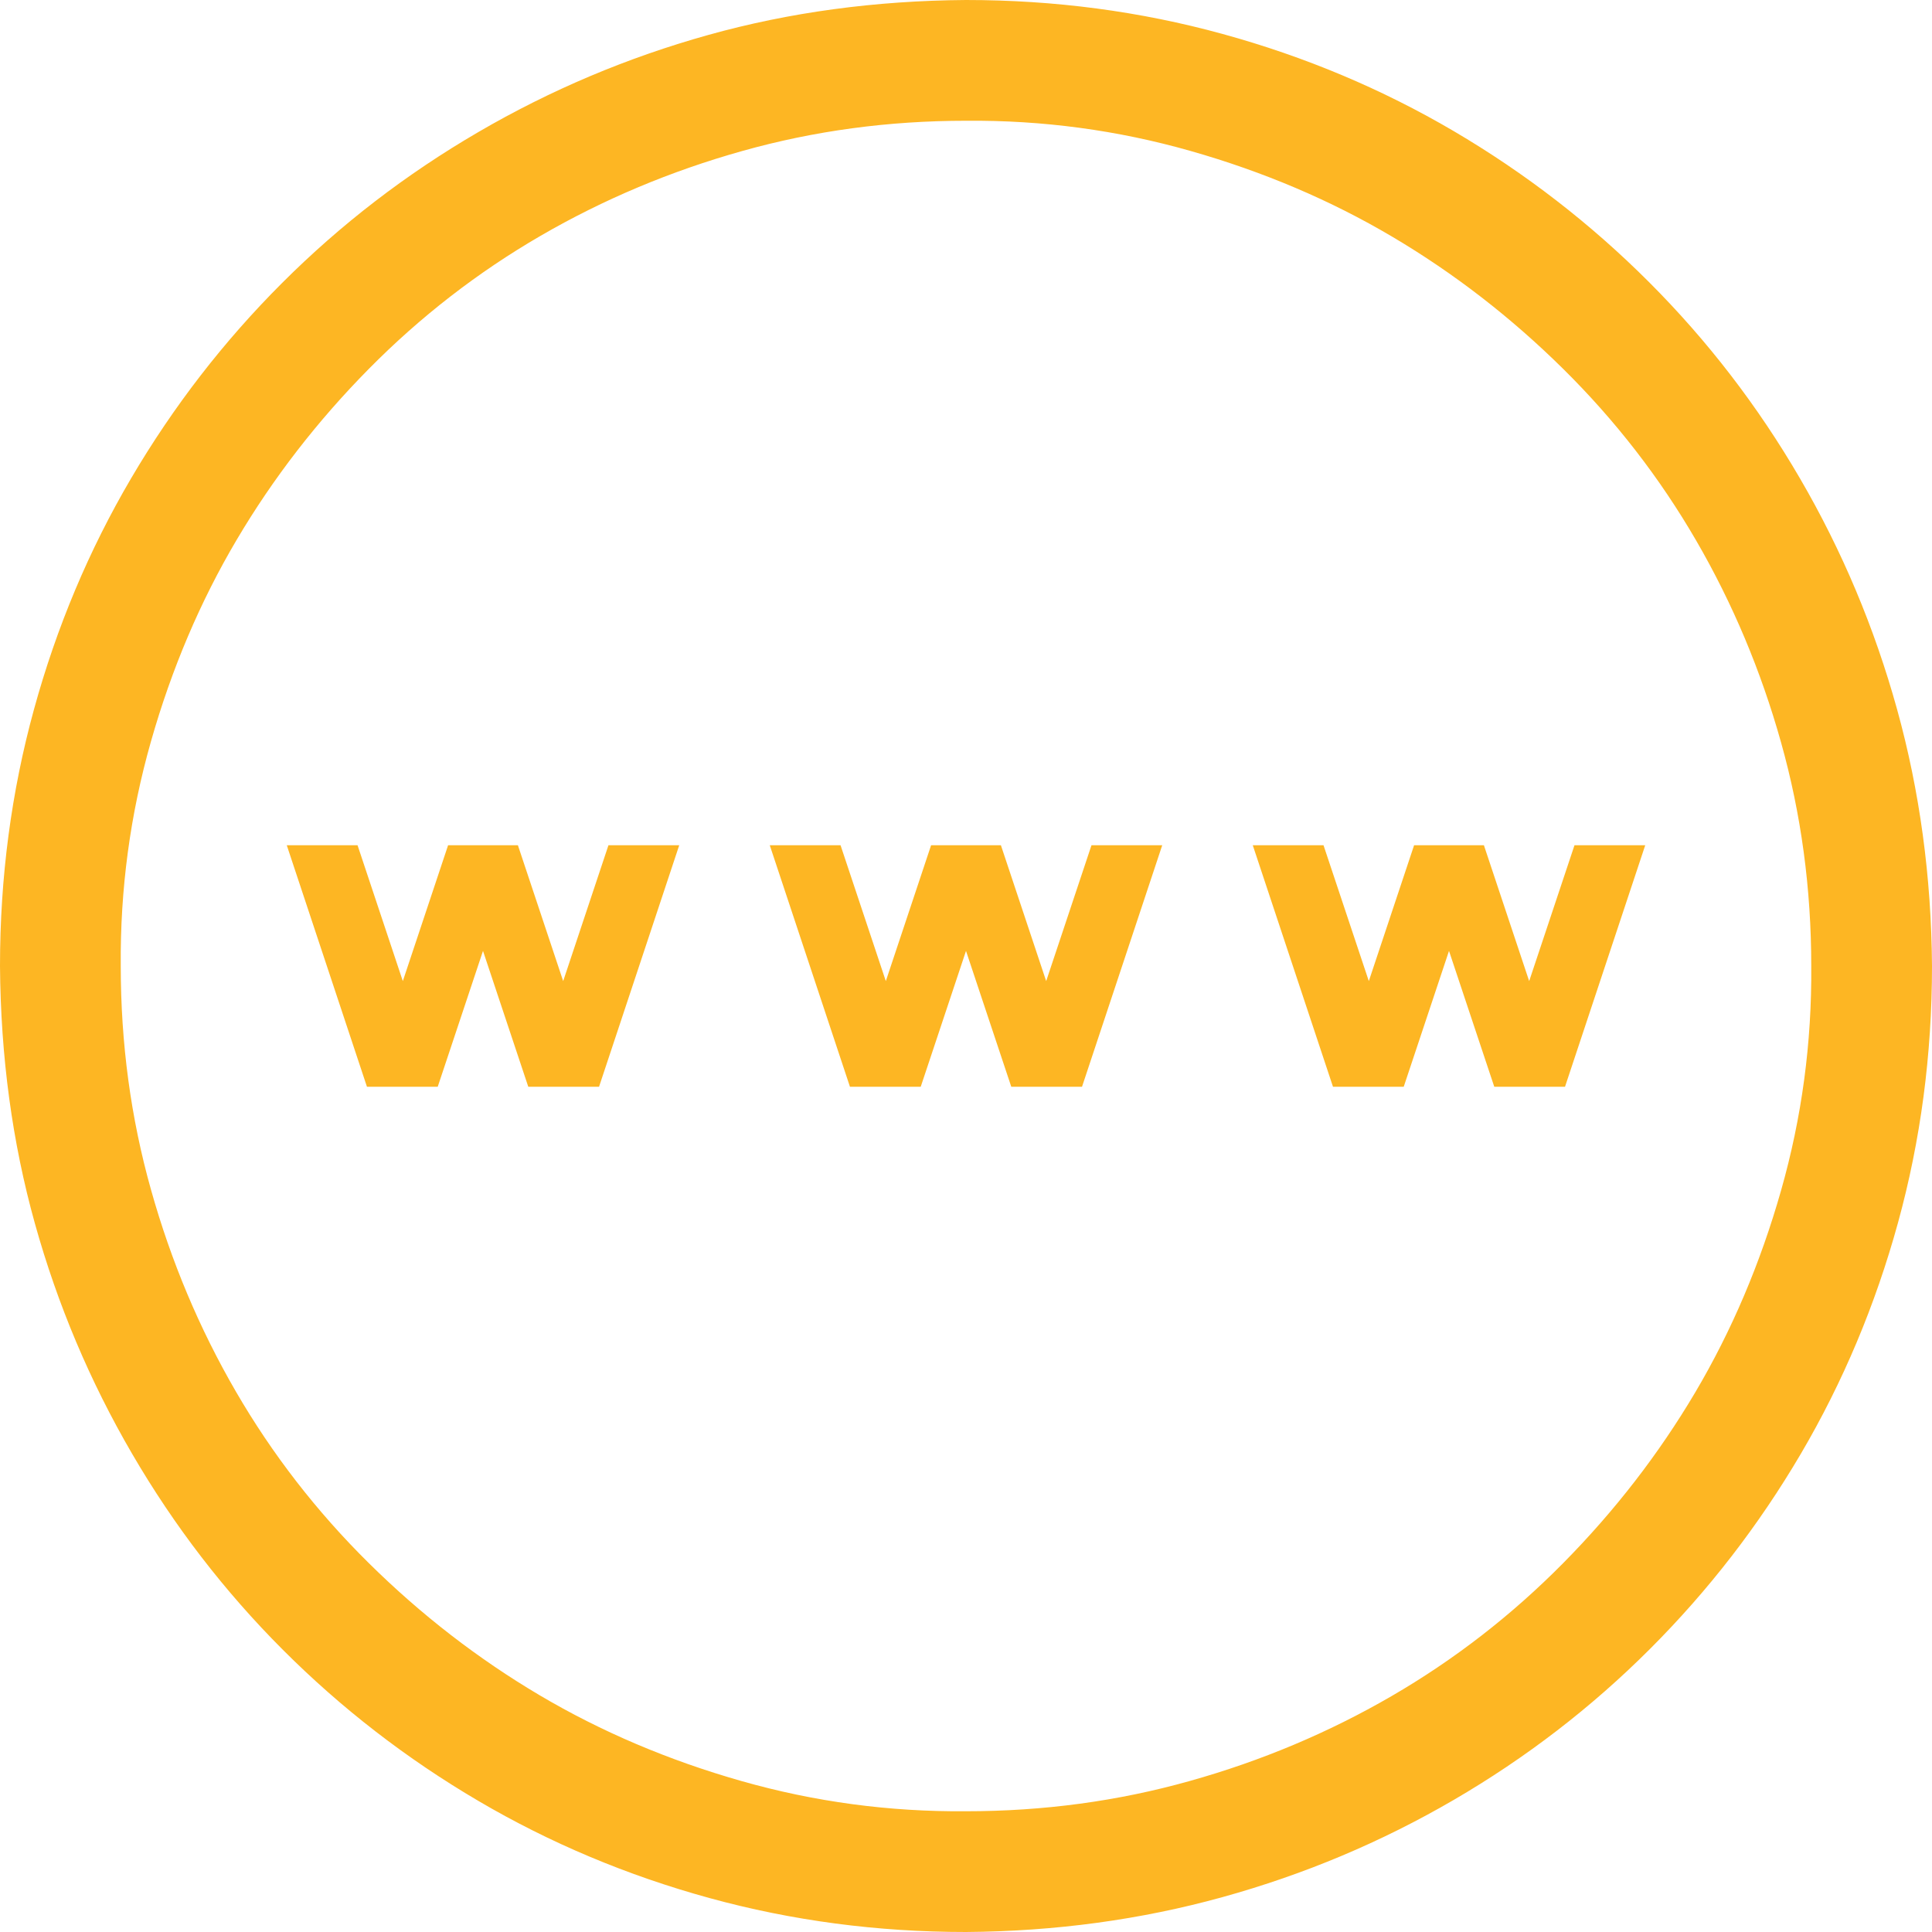 <svg width="60" height="60" viewBox="0 0 60 60" fill="none" xmlns="http://www.w3.org/2000/svg">
    <g clip-path="url(#clip0_3_212)">
        <path d="M30 0C32.754 0 35.41 0.352 37.969 1.055C40.527 1.758 42.92 2.764 45.147 4.072C47.373 5.381 49.395 6.943 51.211 8.76C53.027 10.576 54.59 12.607 55.898 14.854C57.207 17.1 58.213 19.492 58.916 22.031C59.619 24.57 59.98 27.227 60 30C60 32.754 59.648 35.41 58.945 37.969C58.242 40.527 57.236 42.92 55.928 45.147C54.619 47.373 53.057 49.395 51.24 51.211C49.424 53.027 47.393 54.59 45.147 55.898C42.9 57.207 40.508 58.213 37.969 58.916C35.43 59.619 32.773 59.98 30 60C27.246 60 24.59 59.648 22.031 58.945C19.473 58.242 17.08 57.236 14.854 55.928C12.627 54.619 10.605 53.057 8.789 51.24C6.973 49.424 5.41 47.393 4.102 45.147C2.793 42.9 1.787 40.518 1.084 37.998C0.381 35.478 0.02 32.812 0 30C0 27.246 0.352 24.59 1.055 22.031C1.758 19.473 2.764 17.08 4.072 14.854C5.381 12.627 6.943 10.605 8.76 8.789C10.576 6.973 12.607 5.41 14.854 4.102C17.1 2.793 19.482 1.787 22.002 1.084C24.521 0.381 27.188 0.02 30 0ZM30 56.25C32.402 56.25 34.717 55.938 36.943 55.312C39.17 54.688 41.26 53.809 43.213 52.676C45.166 51.543 46.943 50.166 48.545 48.545C50.147 46.924 51.514 45.156 52.647 43.242C53.779 41.328 54.668 39.238 55.312 36.973C55.957 34.707 56.27 32.383 56.25 30C56.25 27.598 55.938 25.283 55.312 23.057C54.688 20.83 53.809 18.74 52.676 16.787C51.543 14.834 50.166 13.057 48.545 11.455C46.924 9.854 45.156 8.486 43.242 7.354C41.328 6.221 39.238 5.332 36.973 4.688C34.707 4.043 32.383 3.73 30 3.75C27.598 3.75 25.283 4.062 23.057 4.688C20.83 5.312 18.74 6.191 16.787 7.324C14.834 8.457 13.057 9.834 11.455 11.455C9.854 13.076 8.486 14.844 7.354 16.758C6.221 18.672 5.332 20.762 4.688 23.027C4.043 25.293 3.73 27.617 3.75 30C3.75 32.402 4.062 34.717 4.688 36.943C5.312 39.17 6.191 41.26 7.324 43.213C8.457 45.166 9.834 46.943 11.455 48.545C13.076 50.147 14.844 51.514 16.758 52.647C18.672 53.779 20.762 54.668 23.027 55.312C25.293 55.957 27.617 56.27 30 56.25ZM47.49 30.469L48.897 26.25H51.094L48.603 33.75H46.406L45 29.531L43.594 33.75H41.397L38.906 26.25H41.103L42.51 30.469L43.916 26.25H46.084L47.49 30.469ZM33.897 26.25H36.094L33.603 33.75H31.406L30 29.531L28.594 33.75H26.396L23.906 26.25H26.104L27.51 30.469L28.916 26.25H31.084L32.49 30.469L33.897 26.25ZM18.896 26.25H21.094L18.604 33.75H16.406L15 29.531L13.594 33.75H11.396L8.906 26.25H11.104L12.51 30.469L13.916 26.25H16.084L17.49 30.469L18.896 26.25Z" fill="#FDB623"/>
    </g>
    <defs>
        <clipPath id="clip0_3_212">
            <rect width="60" height="60" fill="white"/>
        </clipPath>
    </defs>
</svg>
